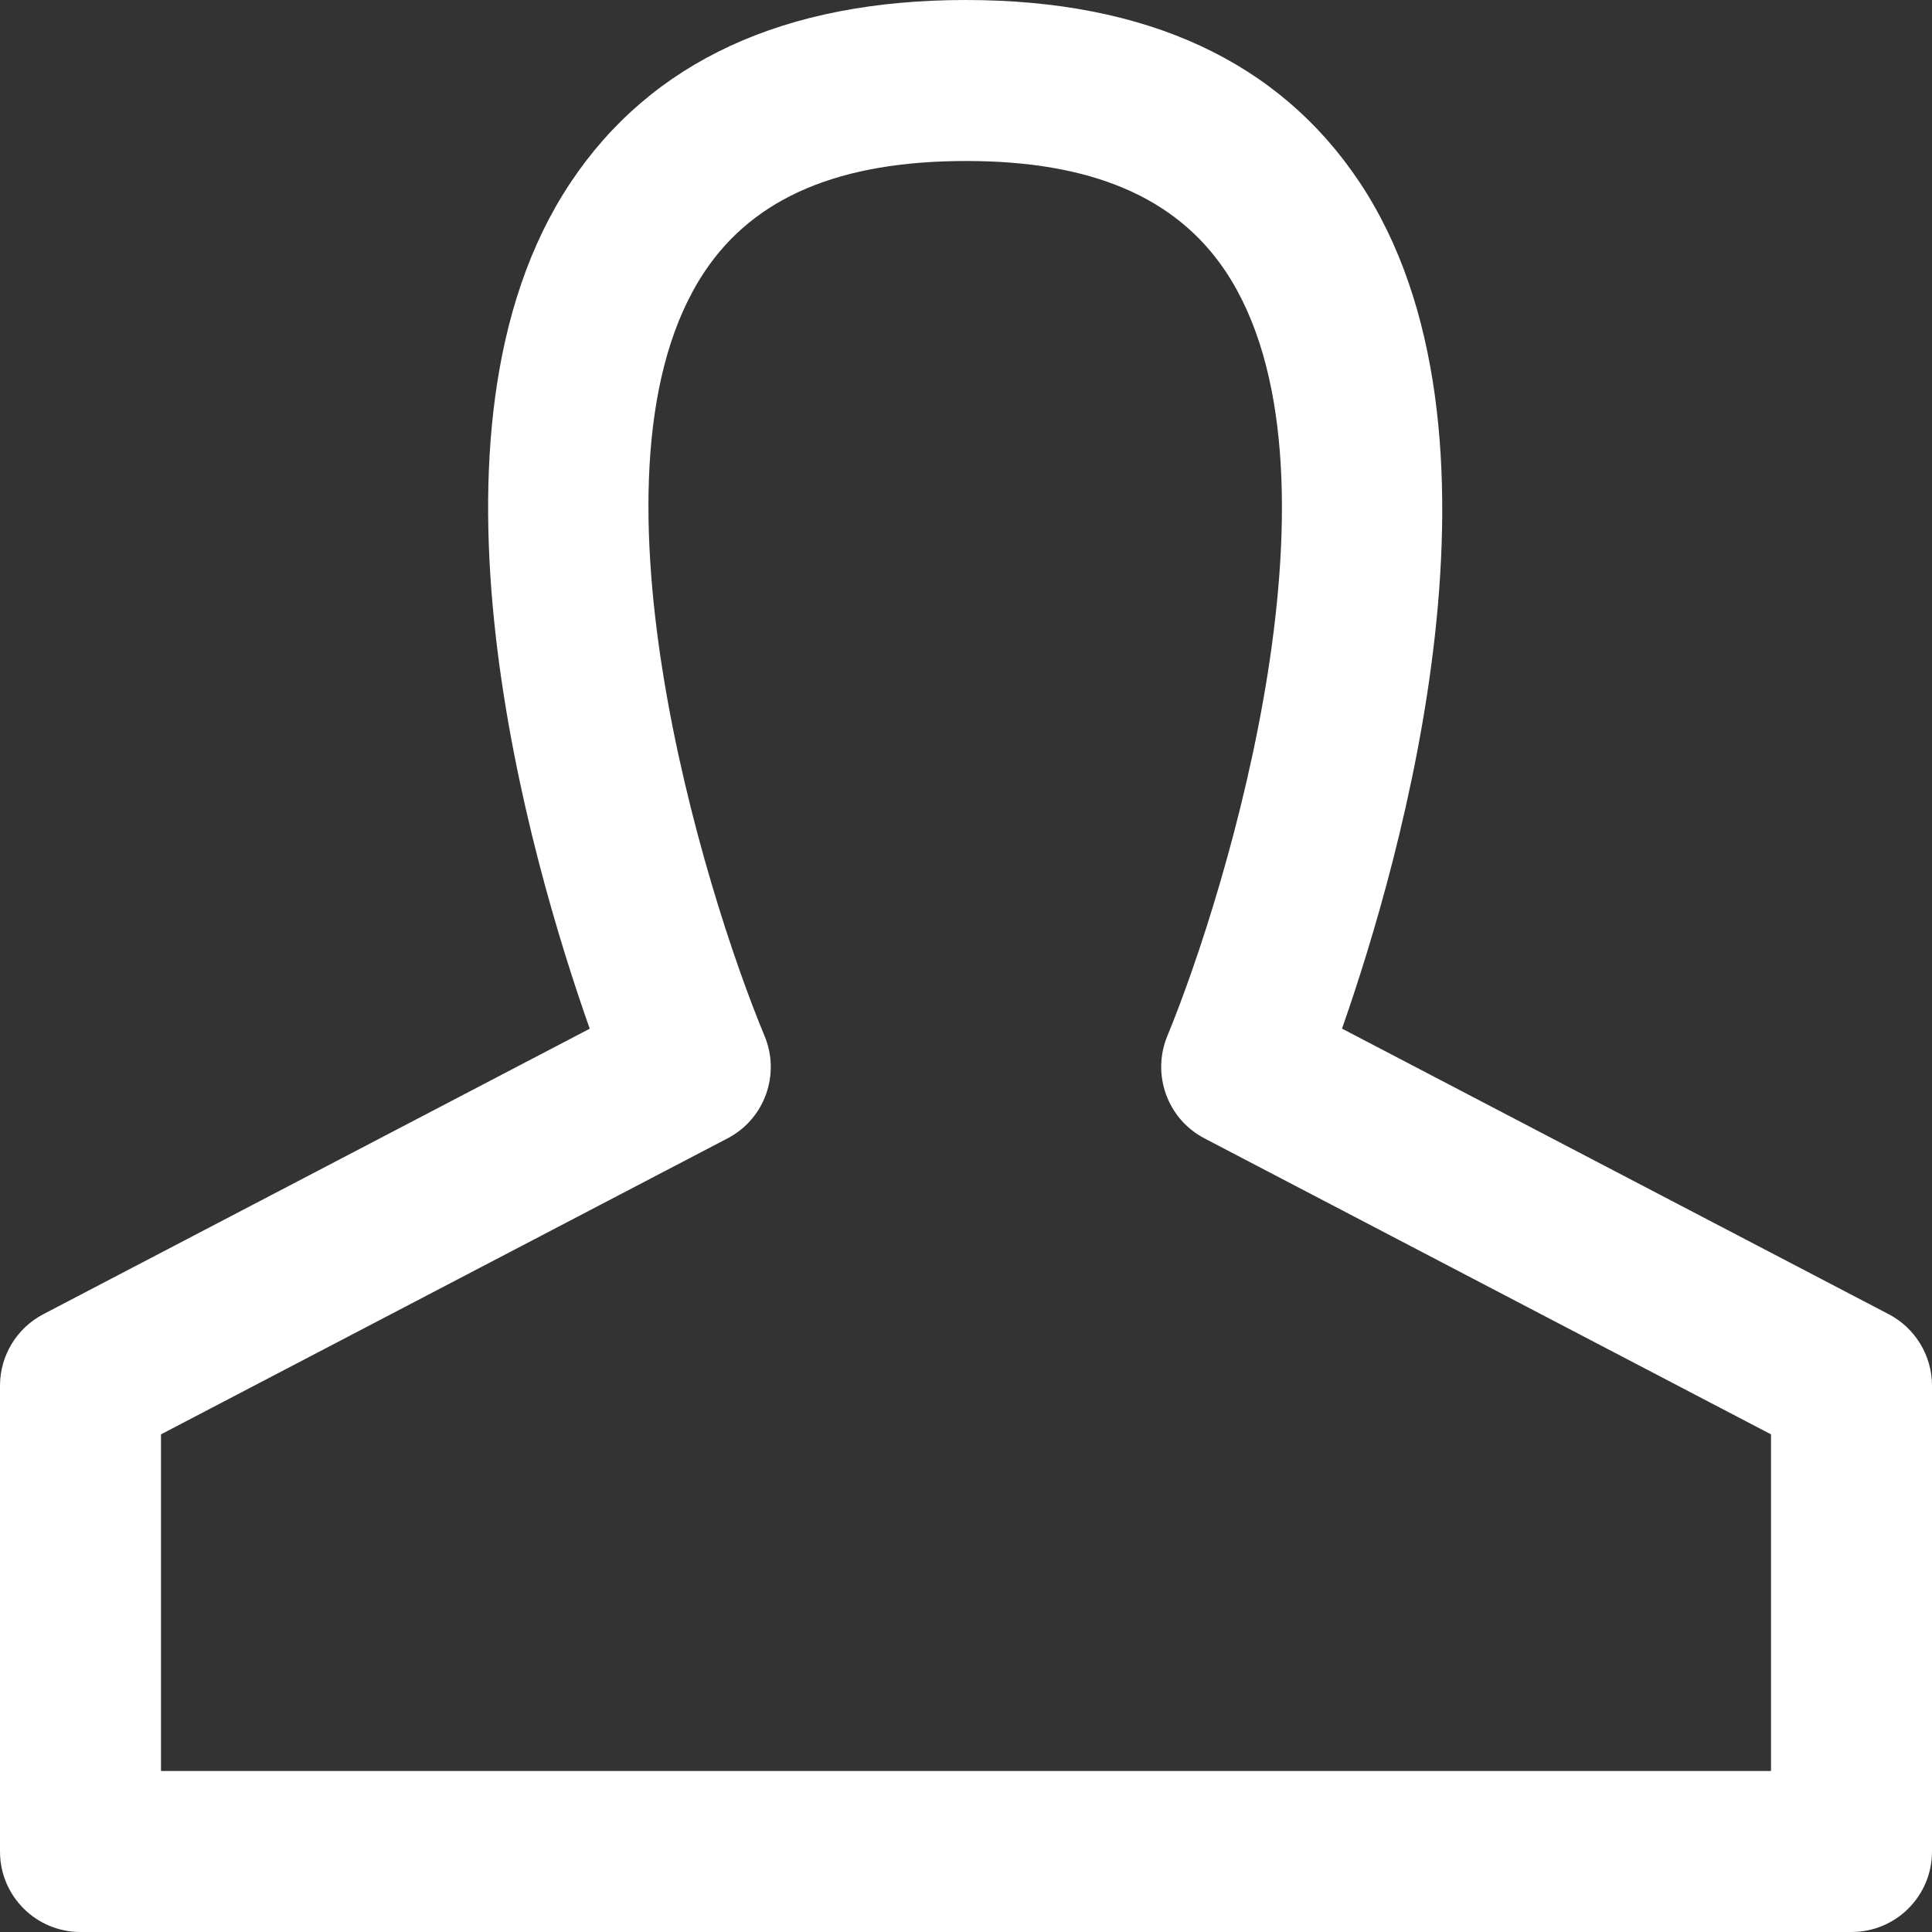<?xml version="1.0" encoding="utf-8"?>
<!-- Generator: Adobe Illustrator 19.0.1, SVG Export Plug-In . SVG Version: 6.00 Build 0)  -->
<svg version="1.1" id="Слой_1" xmlns="http://www.w3.org/2000/svg" xmlns:xlink="http://www.w3.org/1999/xlink" x="0px" y="0px"
	 viewBox="0 0 24 24" style="enable-background:new 0 0 24 24;" xml:space="preserve">
<rect x="0" y="0" width="24" height="24" fill="#333333" stroke="none"/>
<path style="fill:#FFFFFF;" d="M23,24H1c-0.553,0-1-0.447-1-1v-5.787c0-0.372,0.207-0.714,0.537-0.887l6.789-3.547
	C6.589,10.693,5.029,5.357,7.087,2.269C8.089,0.764,9.741,0,11.997,0c2.243,0,3.886,0.759,4.887,2.256
	c2.063,3.086,0.518,8.436-0.213,10.522l6.792,3.548C23.793,16.499,24,16.841,24,17.213V23C24,23.553,23.553,24,23,24z M2,22h20
	v-4.182l-7.038-3.677c-0.459-0.24-0.658-0.79-0.462-1.269c0.751-1.821,2.345-7.08,0.721-9.507C14.604,2.447,13.553,2,12.003,2
	c-1.572,0-2.634,0.45-3.251,1.376c-1.619,2.429-0.011,7.677,0.746,9.494c0.199,0.479,0,1.031-0.46,1.271L2,17.818V22z"/>
</svg>
